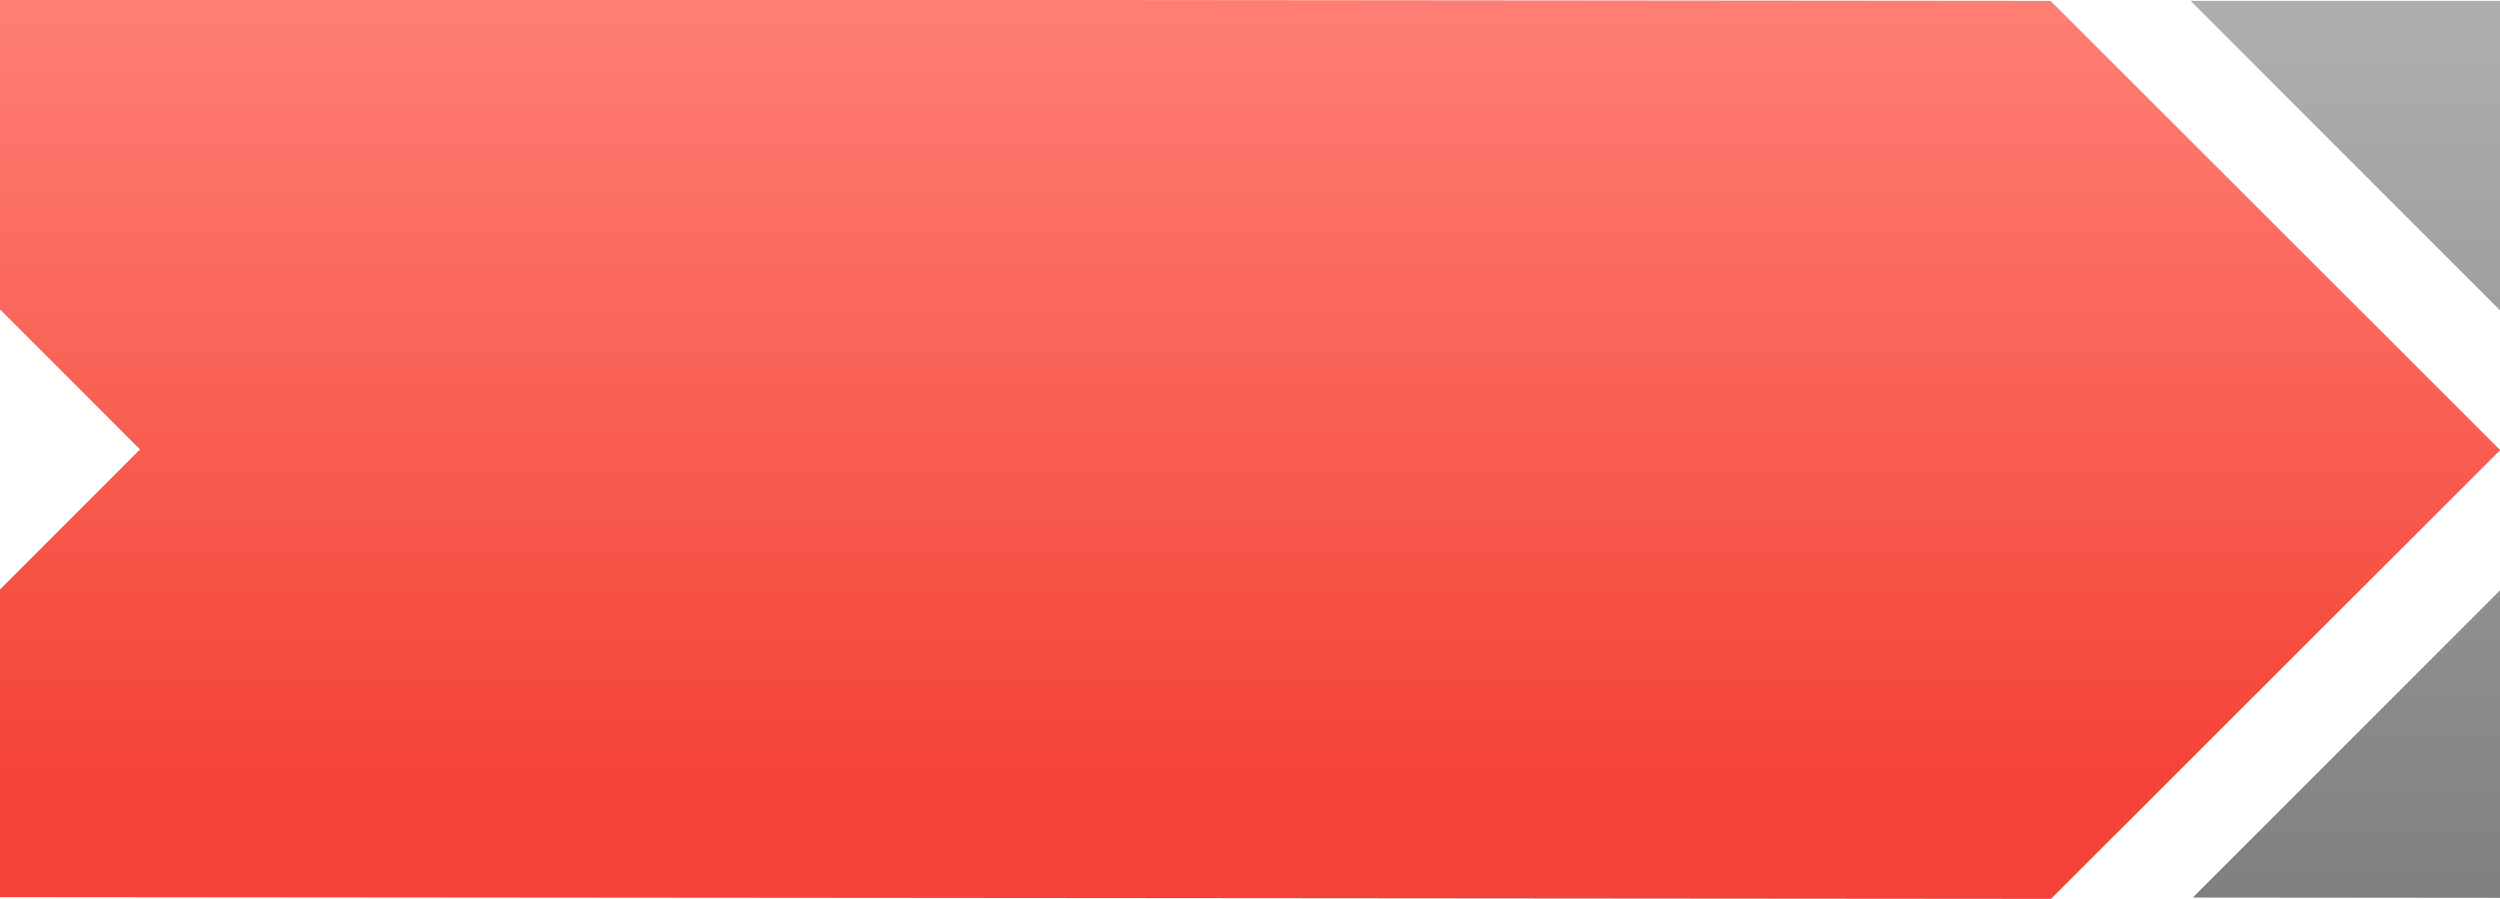 <?xml version="1.0" encoding="UTF-8" standalone="no"?>
<!-- Created with Inkscape (http://www.inkscape.org/) -->

<svg
   xmlns:dc="http://purl.org/dc/elements/1.1/"
   xmlns:cc="http://creativecommons.org/ns#"
   xmlns:rdf="http://www.w3.org/1999/02/22-rdf-syntax-ns#"
   xmlns:svg="http://www.w3.org/2000/svg"
   xmlns="http://www.w3.org/2000/svg"
   xmlns:xlink="http://www.w3.org/1999/xlink"
   xmlns:sodipodi="http://sodipodi.sourceforge.net/DTD/sodipodi-0.dtd"
   xmlns:inkscape="http://www.inkscape.org/namespaces/inkscape"
   version="1.1"
   width="178"
   height="64"
   id="svg2"
   inkscape:version="0.48.4 r9939"
   sodipodi:docname="2step_ative_error.svg">
  <sodipodi:namedview
     pagecolor="#ffffff"
     bordercolor="#666666"
     borderopacity="1"
     objecttolerance="10"
     gridtolerance="10"
     guidetolerance="10"
     inkscape:pageopacity="0"
     inkscape:pageshadow="2"
     inkscape:window-width="1366"
     inkscape:window-height="715"
     id="namedview11"
     showgrid="false"
     inkscape:snap-bbox="true"
     inkscape:bbox-paths="true"
     inkscape:bbox-nodes="true"
     inkscape:snap-bbox-edge-midpoints="true"
     inkscape:snap-bbox-midpoints="true"
     inkscape:object-paths="true"
     inkscape:snap-intersection-paths="true"
     inkscape:object-nodes="true"
     inkscape:snap-smooth-nodes="true"
     inkscape:zoom="4.7359551"
     inkscape:cx="89"
     inkscape:cy="32"
     inkscape:window-x="0"
     inkscape:window-y="26"
     inkscape:window-maximized="1"
     inkscape:current-layer="svg2"
     inkscape:snap-nodes="true"
     inkscape:snap-page="true"
     fit-margin-top="0"
     fit-margin-left="0"
     fit-margin-right="0"
     fit-margin-bottom="0" />
  <defs
     id="defs4">
    <linearGradient
       id="linearGradient3799">
      <stop
         id="stop3801"
         style="stop-color:#005ba1;stop-opacity:1"
         offset="0" />
      <stop
         id="stop3803"
         style="stop-color:#5f92b9;stop-opacity:1"
         offset="1" />
    </linearGradient>
    <linearGradient
       x1="62.5"
       y1="64"
       x2="62.5"
       y2="0"
       id="linearGradient3805"
       xlink:href="#linearGradient3799"
       gradientUnits="userSpaceOnUse" />
    <linearGradient
       x1="62.5"
       y1="64"
       x2="62.5"
       y2="0"
       id="linearGradient3226"
       xlink:href="#linearGradient3799-1"
       gradientUnits="userSpaceOnUse" />
    <linearGradient
       id="linearGradient3799-1">
      <stop
         id="stop3801-9"
         style="stop-color:#808080;stop-opacity:1"
         offset="0" />
      <stop
         id="stop3803-7"
         style="stop-color:#afafaf;stop-opacity:1"
         offset="1" />
    </linearGradient>
    <linearGradient
       x1="62.5"
       y1="64"
       x2="62.5"
       y2="0"
       id="linearGradient3805-3"
       xlink:href="#linearGradient3799-5"
       gradientUnits="userSpaceOnUse" />
    <linearGradient
       id="linearGradient3799-5">
      <stop
         id="stop3801-2"
         style="stop-color:#f44336;stop-opacity:1;"
         offset="0" />
      <stop
         id="stop3803-6"
         style="stop-color:#ff7e74;stop-opacity:1;"
         offset="1" />
    </linearGradient>
    <linearGradient
       inkscape:collect="always"
       xlink:href="#linearGradient3799-5"
       id="linearGradient3026"
       gradientUnits="userSpaceOnUse"
       x1="62.5"
       y1="64"
       x2="62.5"
       y2="0"
       gradientTransform="translate(67.056,0)" />
    <linearGradient
       inkscape:collect="always"
       xlink:href="#linearGradient3799-5"
       id="linearGradient3802"
       x1="89"
       y1="55.977"
       x2="89"
       y2="0"
       gradientUnits="userSpaceOnUse" />
    <linearGradient
       x1="62.5"
       y1="64"
       x2="62.5"
       y2="0"
       id="linearGradient3226-1"
       xlink:href="#linearGradient3799-2"
       gradientUnits="userSpaceOnUse" />
    <linearGradient
       id="linearGradient3799-2">
      <stop
         id="stop3801-5"
         style="stop-color:#808080;stop-opacity:1"
         offset="0" />
      <stop
         id="stop3803-8"
         style="stop-color:#afafaf;stop-opacity:1"
         offset="1" />
    </linearGradient>
    <linearGradient
       gradientTransform="translate(0,-0.094)"
       y2="0"
       x2="62.5"
       y1="64"
       x1="62.5"
       gradientUnits="userSpaceOnUse"
       id="linearGradient3011"
       xlink:href="#linearGradient3799-2"
       inkscape:collect="always" />
    <linearGradient
       inkscape:collect="always"
       xlink:href="#linearGradient3799-2"
       id="linearGradient3908"
       gradientUnits="userSpaceOnUse"
       gradientTransform="translate(156,-0.031)"
       x1="62.5"
       y1="64"
       x2="62.5"
       y2="0" />
  </defs>
  <path
     style="fill:url(#linearGradient3802);fill-opacity:1;fill-rule:nonzero;stroke:none"
     d="M 0,0 0,22.031 9.969,32 0,41.969 0,63.875 146.031,64 178,32.062 178,32.031 146,0.062 78.812,0 0,0 z"
     id="rect2993"
     inkscape:connector-curvature="0" />
  <path
     inkscape:connector-curvature="0"
     d="M 156,0.062 156,0.094 187.969,32.062 156.125,63.906 324.031,64.062 356,32.125 356,32.094 324,0.125 256.812,0.062 156,0.062 z"
     id="rect2985"
     style="fill:url(#linearGradient3908);fill-opacity:1;fill-rule:nonzero;stroke:none" />
</svg>
